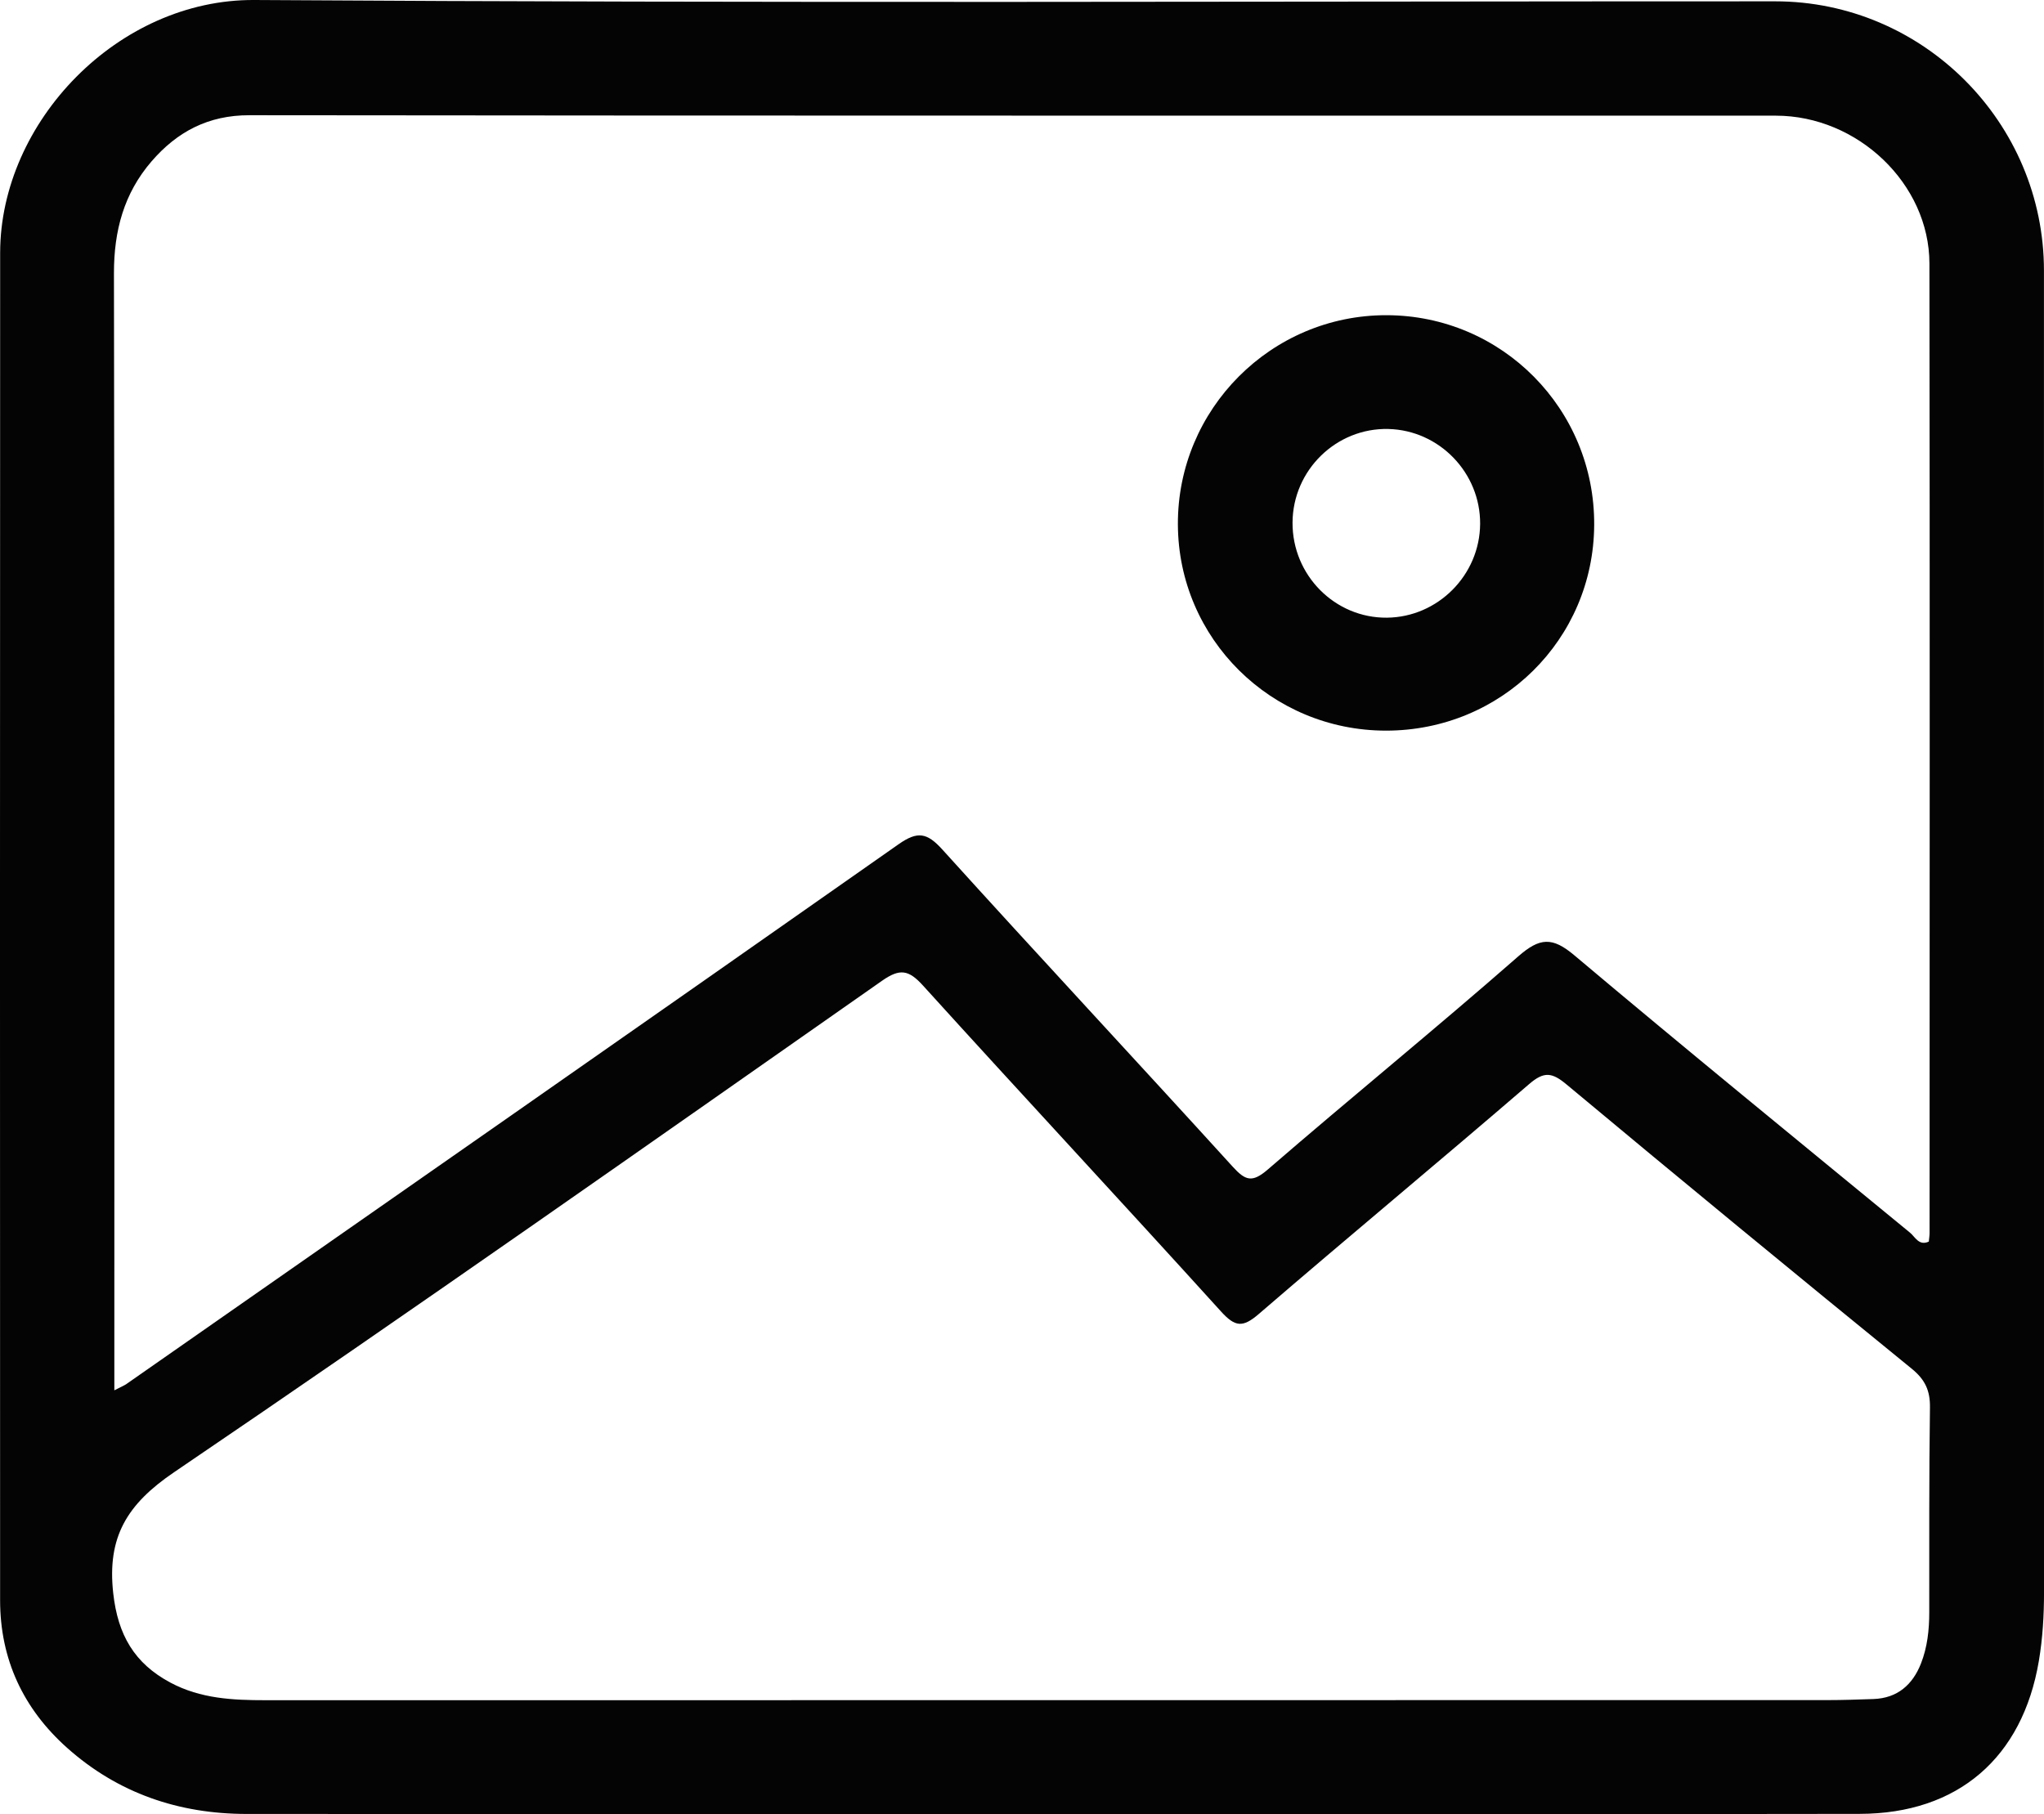 <?xml version="1.0" encoding="UTF-8"?>
<svg id="Layer_1" data-name="Layer 1" xmlns="http://www.w3.org/2000/svg" viewBox="0 0 958 850.37">
  <defs>
    <style>
      .media_icon {
        fill: #040404;
        stroke-width: 0px;
      }
    </style>
  </defs>
  <path class="media_icon" d="m491.57,850.33c-125.33,0-250.65.04-375.98-.03-31.8-.02-60.29-9.71-84.16-31.01C10.93,800.99.06,777.85.05,750.14,0,539.61-.05,329.08.07,118.54.11,57.1,55.38-.41,119.25,0c237.57,1.55,475.16.61,712.74.62,69.36,0,125.99,56.78,125.99,126.29,0,206.47,0,412.95.03,619.42,0,10.84-.62,21.55-2.43,32.29-7.66,45.29-37.89,71.56-83.96,71.64-108.65.19-217.29.06-325.94.06h-54.1ZM53.59,651.72c3.43-1.78,4.64-2.24,5.67-2.96,120.69-84.26,241.45-168.44,361.91-253.03,8.89-6.24,13.33-5.43,20.5,2.49,45.05,49.8,90.86,98.93,136.04,148.62,5.96,6.55,9.1,7.75,16.5,1.36,38.86-33.6,78.73-66.03,117.36-99.88,10.09-8.84,15.97-9.23,26.29-.53,52.03,43.83,104.76,86.83,157.33,130.02,2.45,2.01,4.18,6.33,8.82,4.19.13-1.4.36-2.74.36-4.09.02-151.47.16-302.94-.07-454.41-.06-37.35-33.6-69.27-71.99-69.28-238.48-.06-476.95.07-715.43-.21-19.29-.02-33.85,7.73-45.86,21.64-12.95,15-17.64,32.56-17.61,52.41.31,169.95.18,339.91.18,509.86v13.81Zm437.57,145.23c121.75,0,243.51,0,365.26-.02,7.21,0,14.42-.25,21.63-.5,11.28-.4,18.41-6.73,22.32-16.73,2.97-7.6,3.85-15.7,3.85-23.89.02-32.02-.11-64.04.33-96.05.11-7.9-2.25-13.04-8.53-18.16-54.17-44.11-108.13-88.48-161.77-133.23-6.85-5.72-10.56-6.23-17.58-.18-42,36.18-84.7,71.56-126.69,107.75-7.54,6.5-11.09,6.12-17.73-1.21-46.31-51.13-93.32-101.62-139.64-152.74-6.73-7.42-10.83-8.12-19.23-2.24-110.28,77.24-220.37,154.75-331.77,230.35-22.13,15.02-31.46,30.42-28.54,56.72,2.17,19.54,9.89,32.9,26.86,41.94,14.11,7.52,29.22,8.23,44.62,8.22,122.21-.04,244.41-.02,366.62-.02Z"/>
  <path class="media_icon" d="m649.59,342.49c-53.8-.02-97.31-43.14-97.53-96.66-.22-54.05,43.75-98.16,97.77-98.08,54.13.08,97.65,44.03,97.35,98.32-.29,53.69-43.56,96.43-97.59,96.42Zm44.13-96.88c.17-23.96-19.13-43.94-43-44.52-24.42-.59-44.78,19.28-44.92,43.86-.14,24.68,19.87,44.84,44.26,44.59,23.88-.24,43.49-19.98,43.66-43.94Z"/>
</svg>